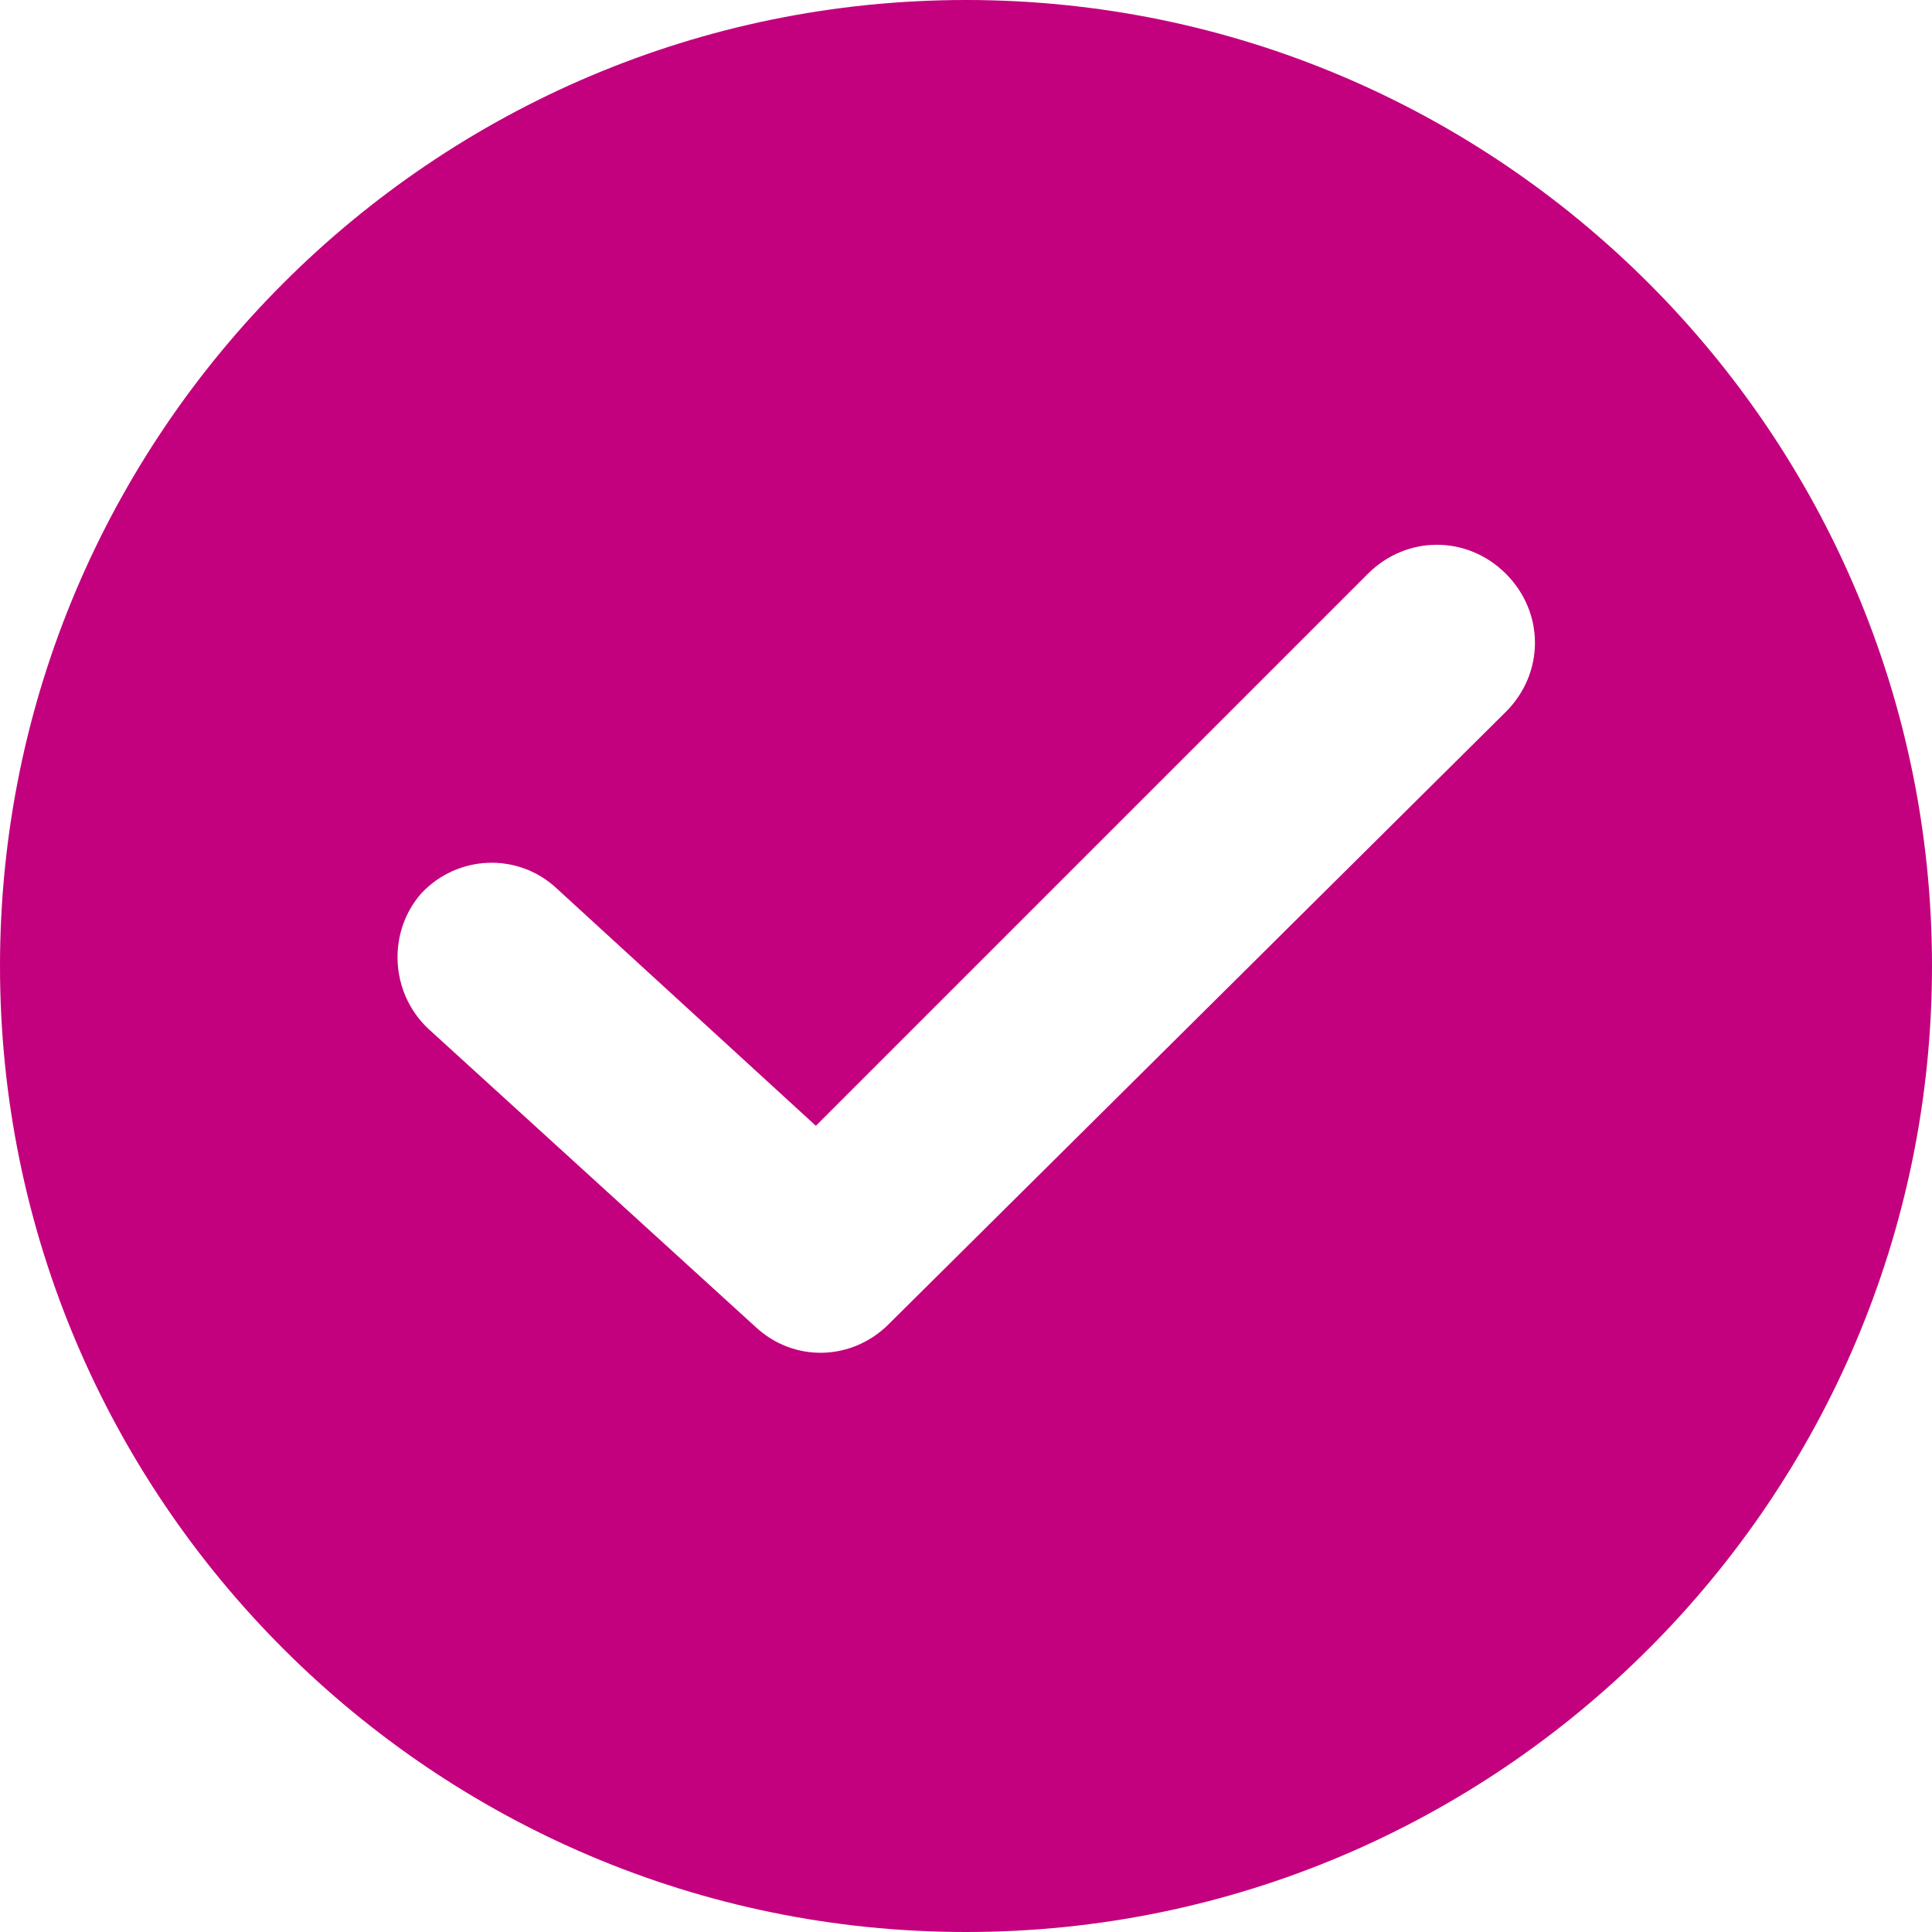 <svg width="24" height="24" viewBox="0 0 24 24" fill="none" xmlns="http://www.w3.org/2000/svg">
<g clip-path="url(#clip0_3600_1843)">
<path d="M12 0C5.383 0 0 5.383 0 12C0 18.616 5.383 24 12 24C18.616 24 24 18.616 24 12C24 5.383 18.616 0 12 0ZM18.707 8.842L11.038 16.451C10.586 16.902 9.865 16.932 9.383 16.481L5.323 12.782C4.842 12.331 4.812 11.579 5.233 11.098C5.684 10.617 6.436 10.586 6.917 11.038L10.135 13.985L16.992 7.128C17.474 6.647 18.226 6.647 18.707 7.128C19.188 7.609 19.188 8.361 18.707 8.842Z" fill="#C3007D"/>
</g>
<defs>
<clipPath id="clip0_3600_1843">
<rect width="24" height="24" fill="white"/>
</clipPath>
</defs>
</svg>
